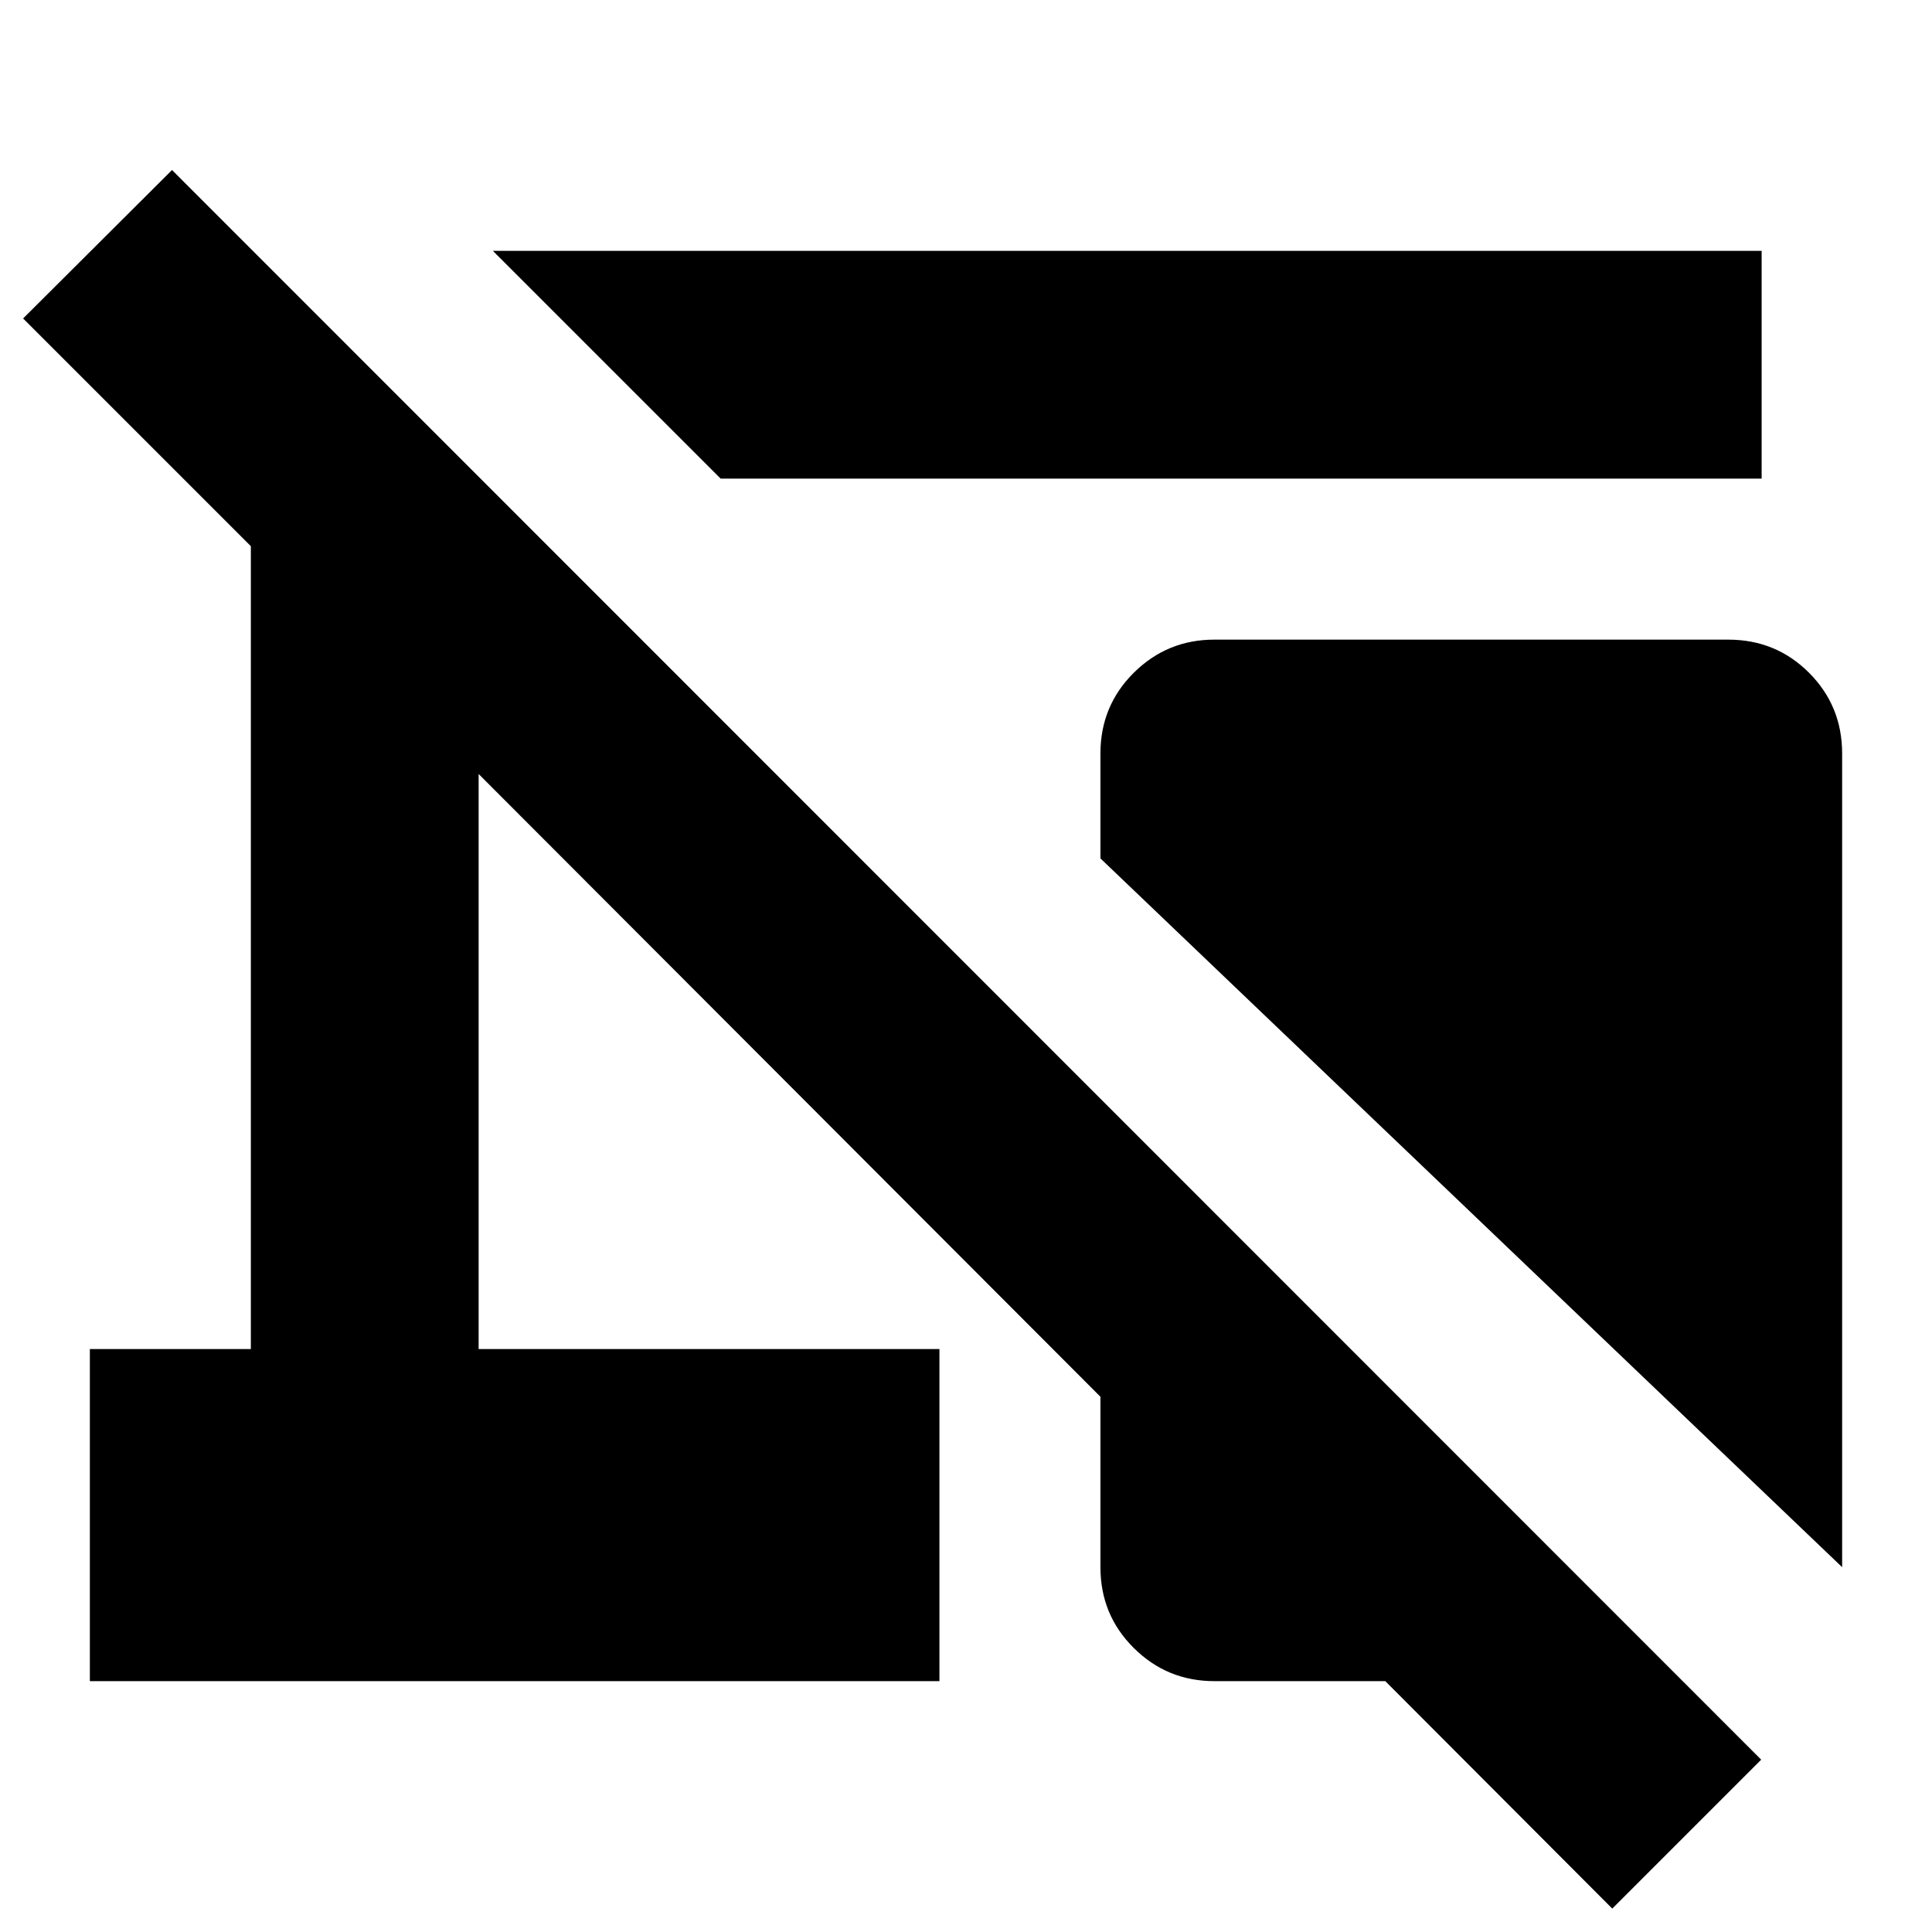<svg xmlns="http://www.w3.org/2000/svg" height="24" viewBox="0 -960 960 960" width="24"><path d="M358.09-722.17 244.91-835.35h630.44v113.18H358.09Zm557.26 540.89L546.8-533.46v-52.13q0-23.67 16.58-40.13 16.58-16.45 40.01-16.45h255.37q23.67 0 40.13 16.45 16.46 16.46 16.46 40.13v404.31ZM801.13-11.63 688.35-124.65h-84.96q-23.43 0-40.01-16.46t-16.58-40.13v-84.72L237.83-575.41v285.74H466.8v165.02H44.65v-165.02h80v-398.92L11.48-801.76l74-73.76L875.13-85.63l-74 74Z"/></svg>